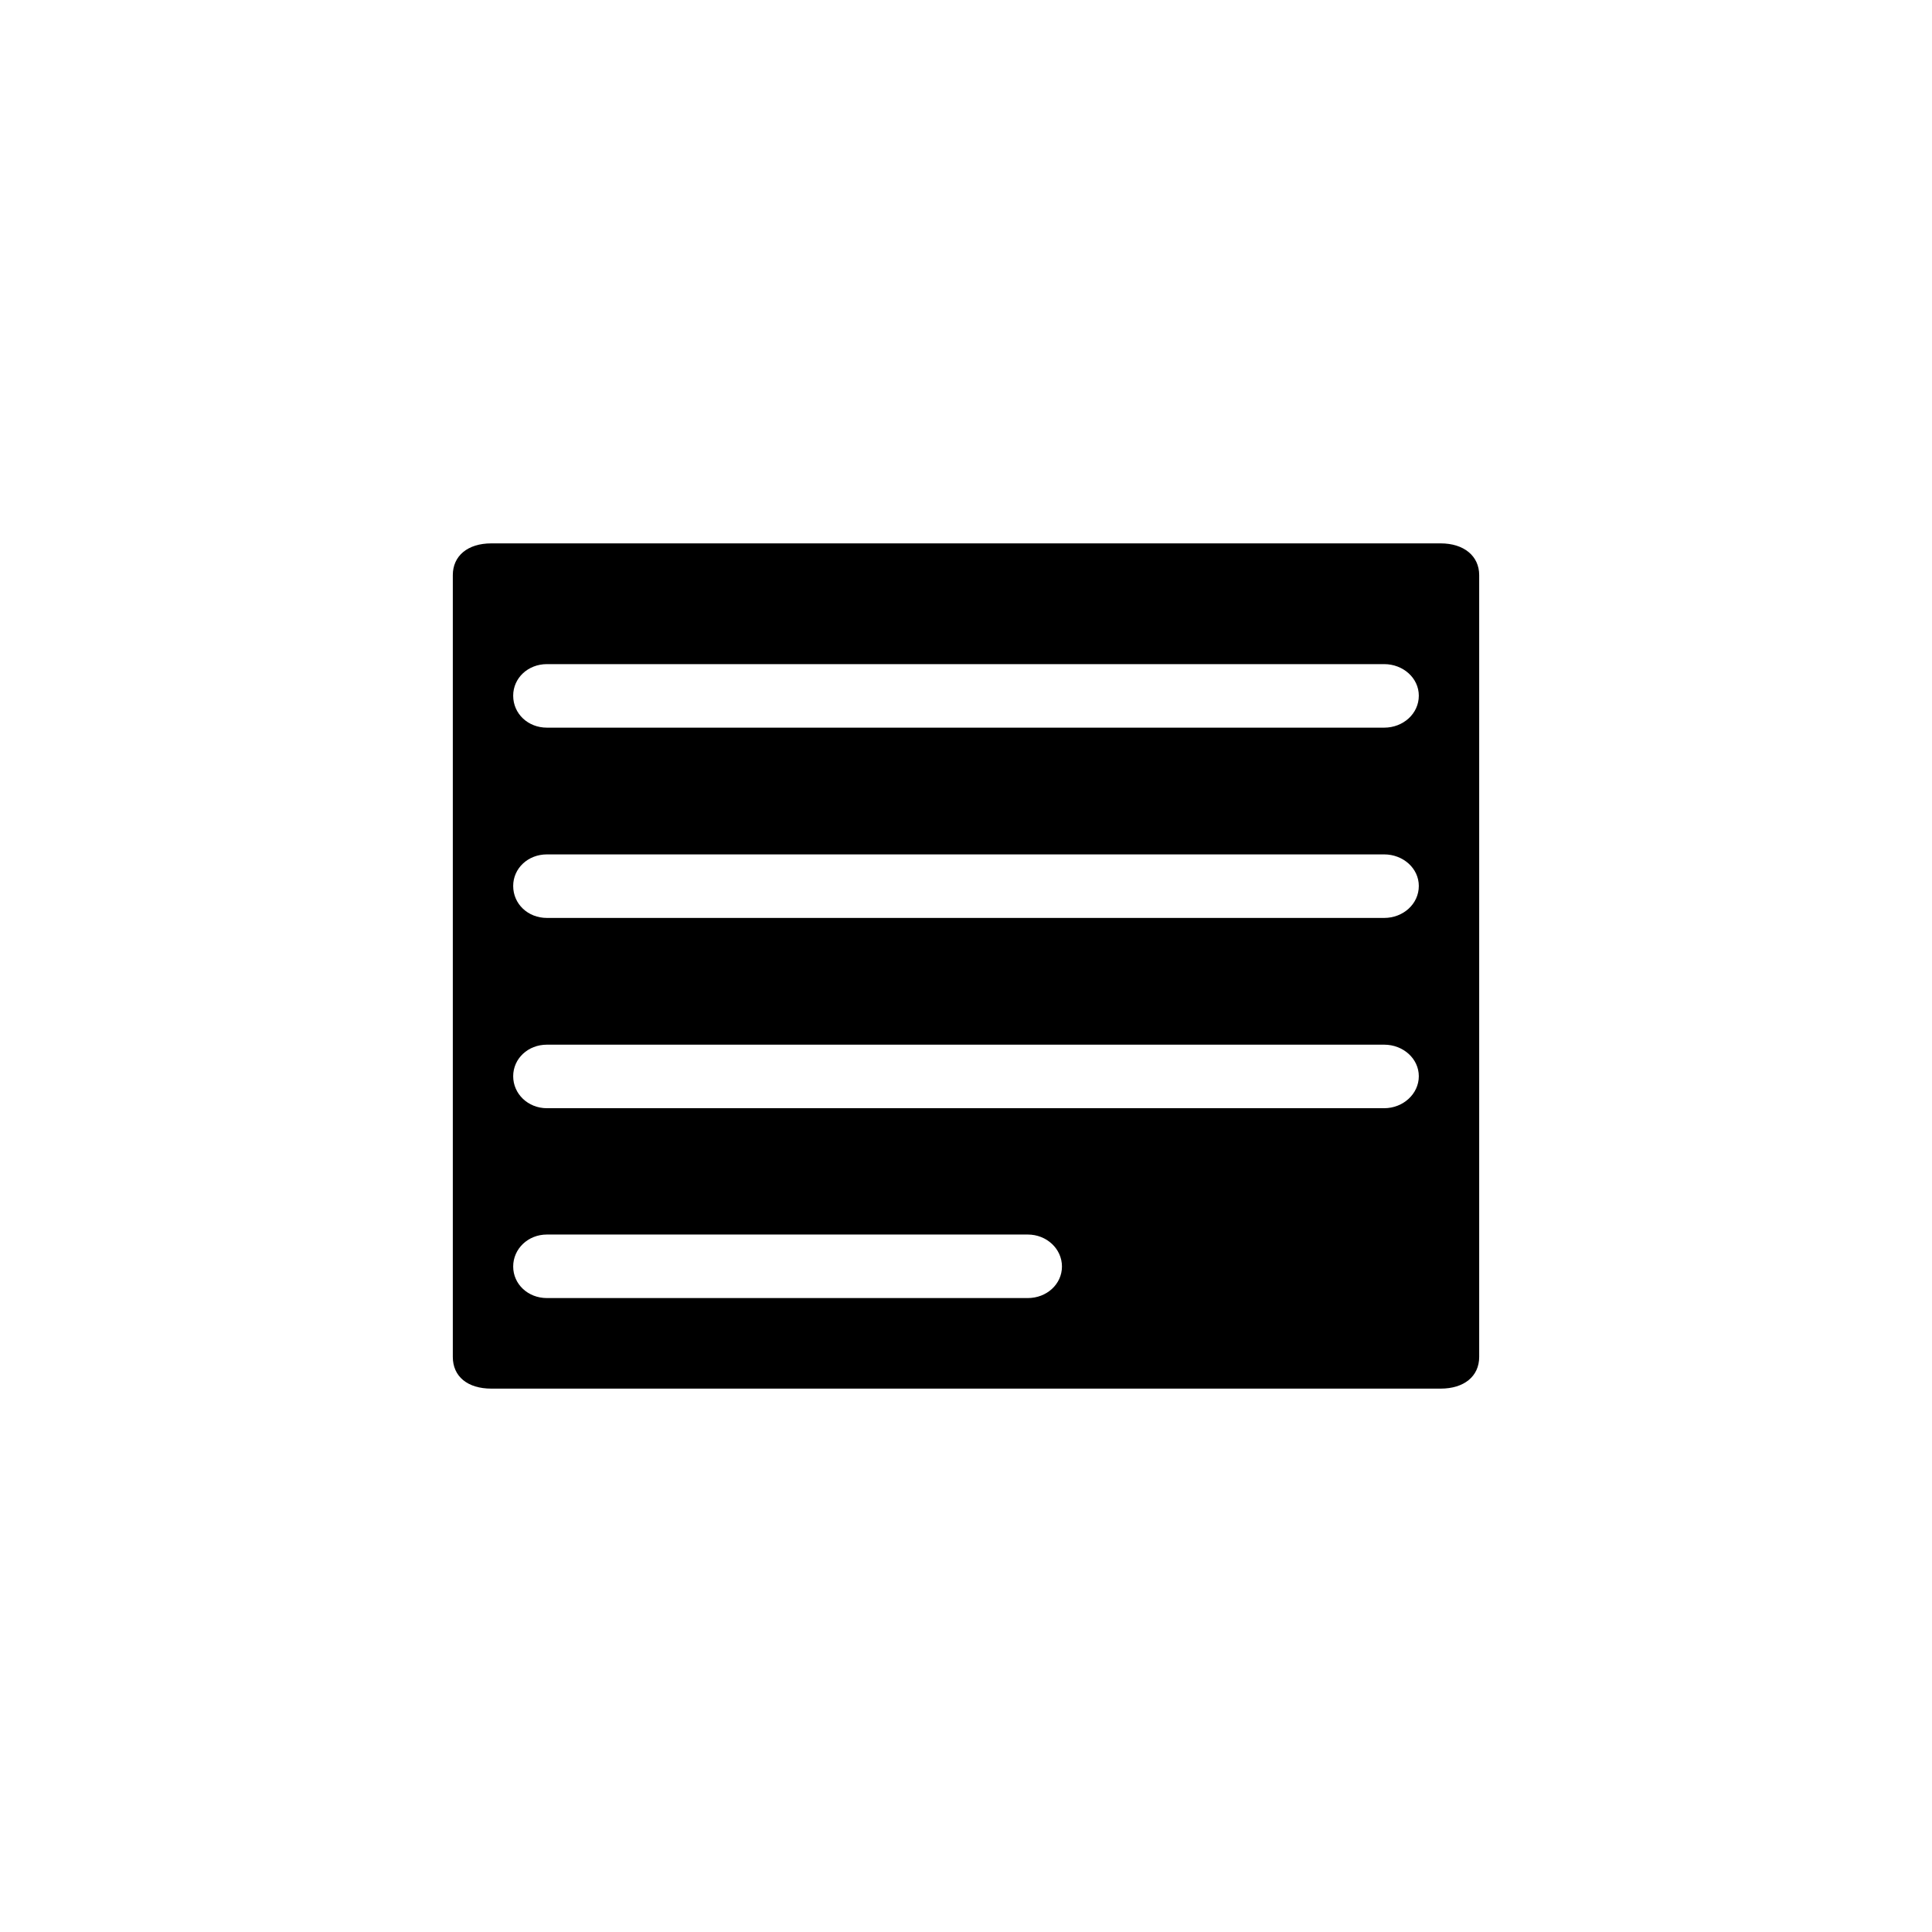 <?xml version="1.0"?>
	<svg xmlns="http://www.w3.org/2000/svg" 
		width="1024" 
		height="1024" 
		viewbox="0 0 1024 1024" 
		code="82714" 
		 transform=""
		><path d="M260.426 736h503.149c12.315 0 20.426-6.432 20.426-16.822v-414.355c0-10.144-8.11-16.822-20.426-16.822h-503.149c-12.616 0-20.426 6.678-20.426 16.822v414.355c0 10.39 7.81 16.822 20.426 16.822zM733.658 385.672h-443.792c-10.005 0-17.866-7.358-17.866-16.947 0-9.366 7.861-16.725 17.866-16.725h443.792c10.005 0 18.342 7.358 18.342 16.725 0 9.589-8.338 16.947-18.342 16.947zM733.658 486.523h-443.792c-10.005 0-17.866-7.36-17.866-16.949 0-9.365 7.861-16.725 17.866-16.725h443.792c10.005 0 18.342 7.36 18.342 16.725 0 9.589-8.338 16.949-18.342 16.949zM733.658 587.373h-443.792c-10.005 0-17.866-7.582-17.866-16.947s7.861-16.725 17.866-16.725h443.792c10.005 0 18.342 7.358 18.342 16.725 0 9.365-8.338 16.947-18.342 16.947zM544.754 688h-254.888c-10.005 0-17.866-7.358-17.866-16.725s7.861-16.947 17.866-16.947h254.888c10.006 0 18.106 7.581 18.106 16.947s-8.099 16.725-18.106 16.725z"/>
	</svg>
	